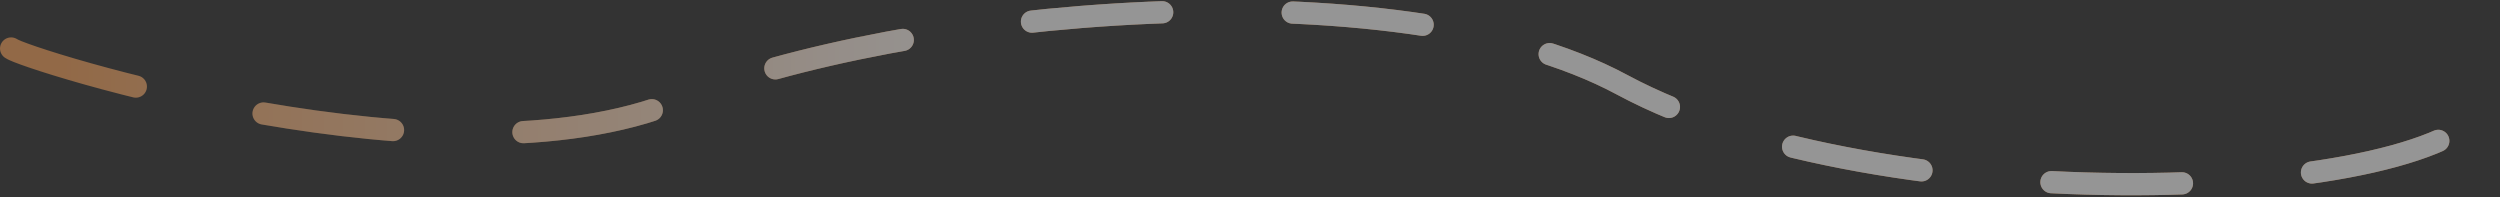 <svg width="900" height="71" viewBox="0 0 900 71" fill="none" xmlns="http://www.w3.org/2000/svg">
<rect x="0" y="0" width="900" height="71" fill="#333333" stroke="none"/>
<g opacity="0.48">
<path d="M4 17.458C8 20.921 161.623 69.998 244 36.311C324.5 3.39 502.416 -13.396 584 30.538C677.5 80.89 880 73.63 896 36.311" stroke="#F8A35B" stroke-width="8" stroke-linecap="round" stroke-dasharray="47 47"/>
<path d="M4 17.458C8 20.921 161.623 69.998 244 36.311C324.5 3.39 502.416 -13.396 584 30.538C677.5 80.89 880 73.63 896 36.311" stroke="url(#paint0_linear_0_1246)" stroke-width="8" stroke-linecap="round" stroke-dasharray="47 47"/>
</g>
<defs>
<linearGradient id="paint0_linear_0_1246" x1="19.5" y1="35" x2="896" y2="34.891" gradientUnits="userSpaceOnUse">
<stop stop-color="white" stop-opacity="0"/>
<stop offset="0.385" stop-color="white"/>
</linearGradient>
</defs>
</svg>
